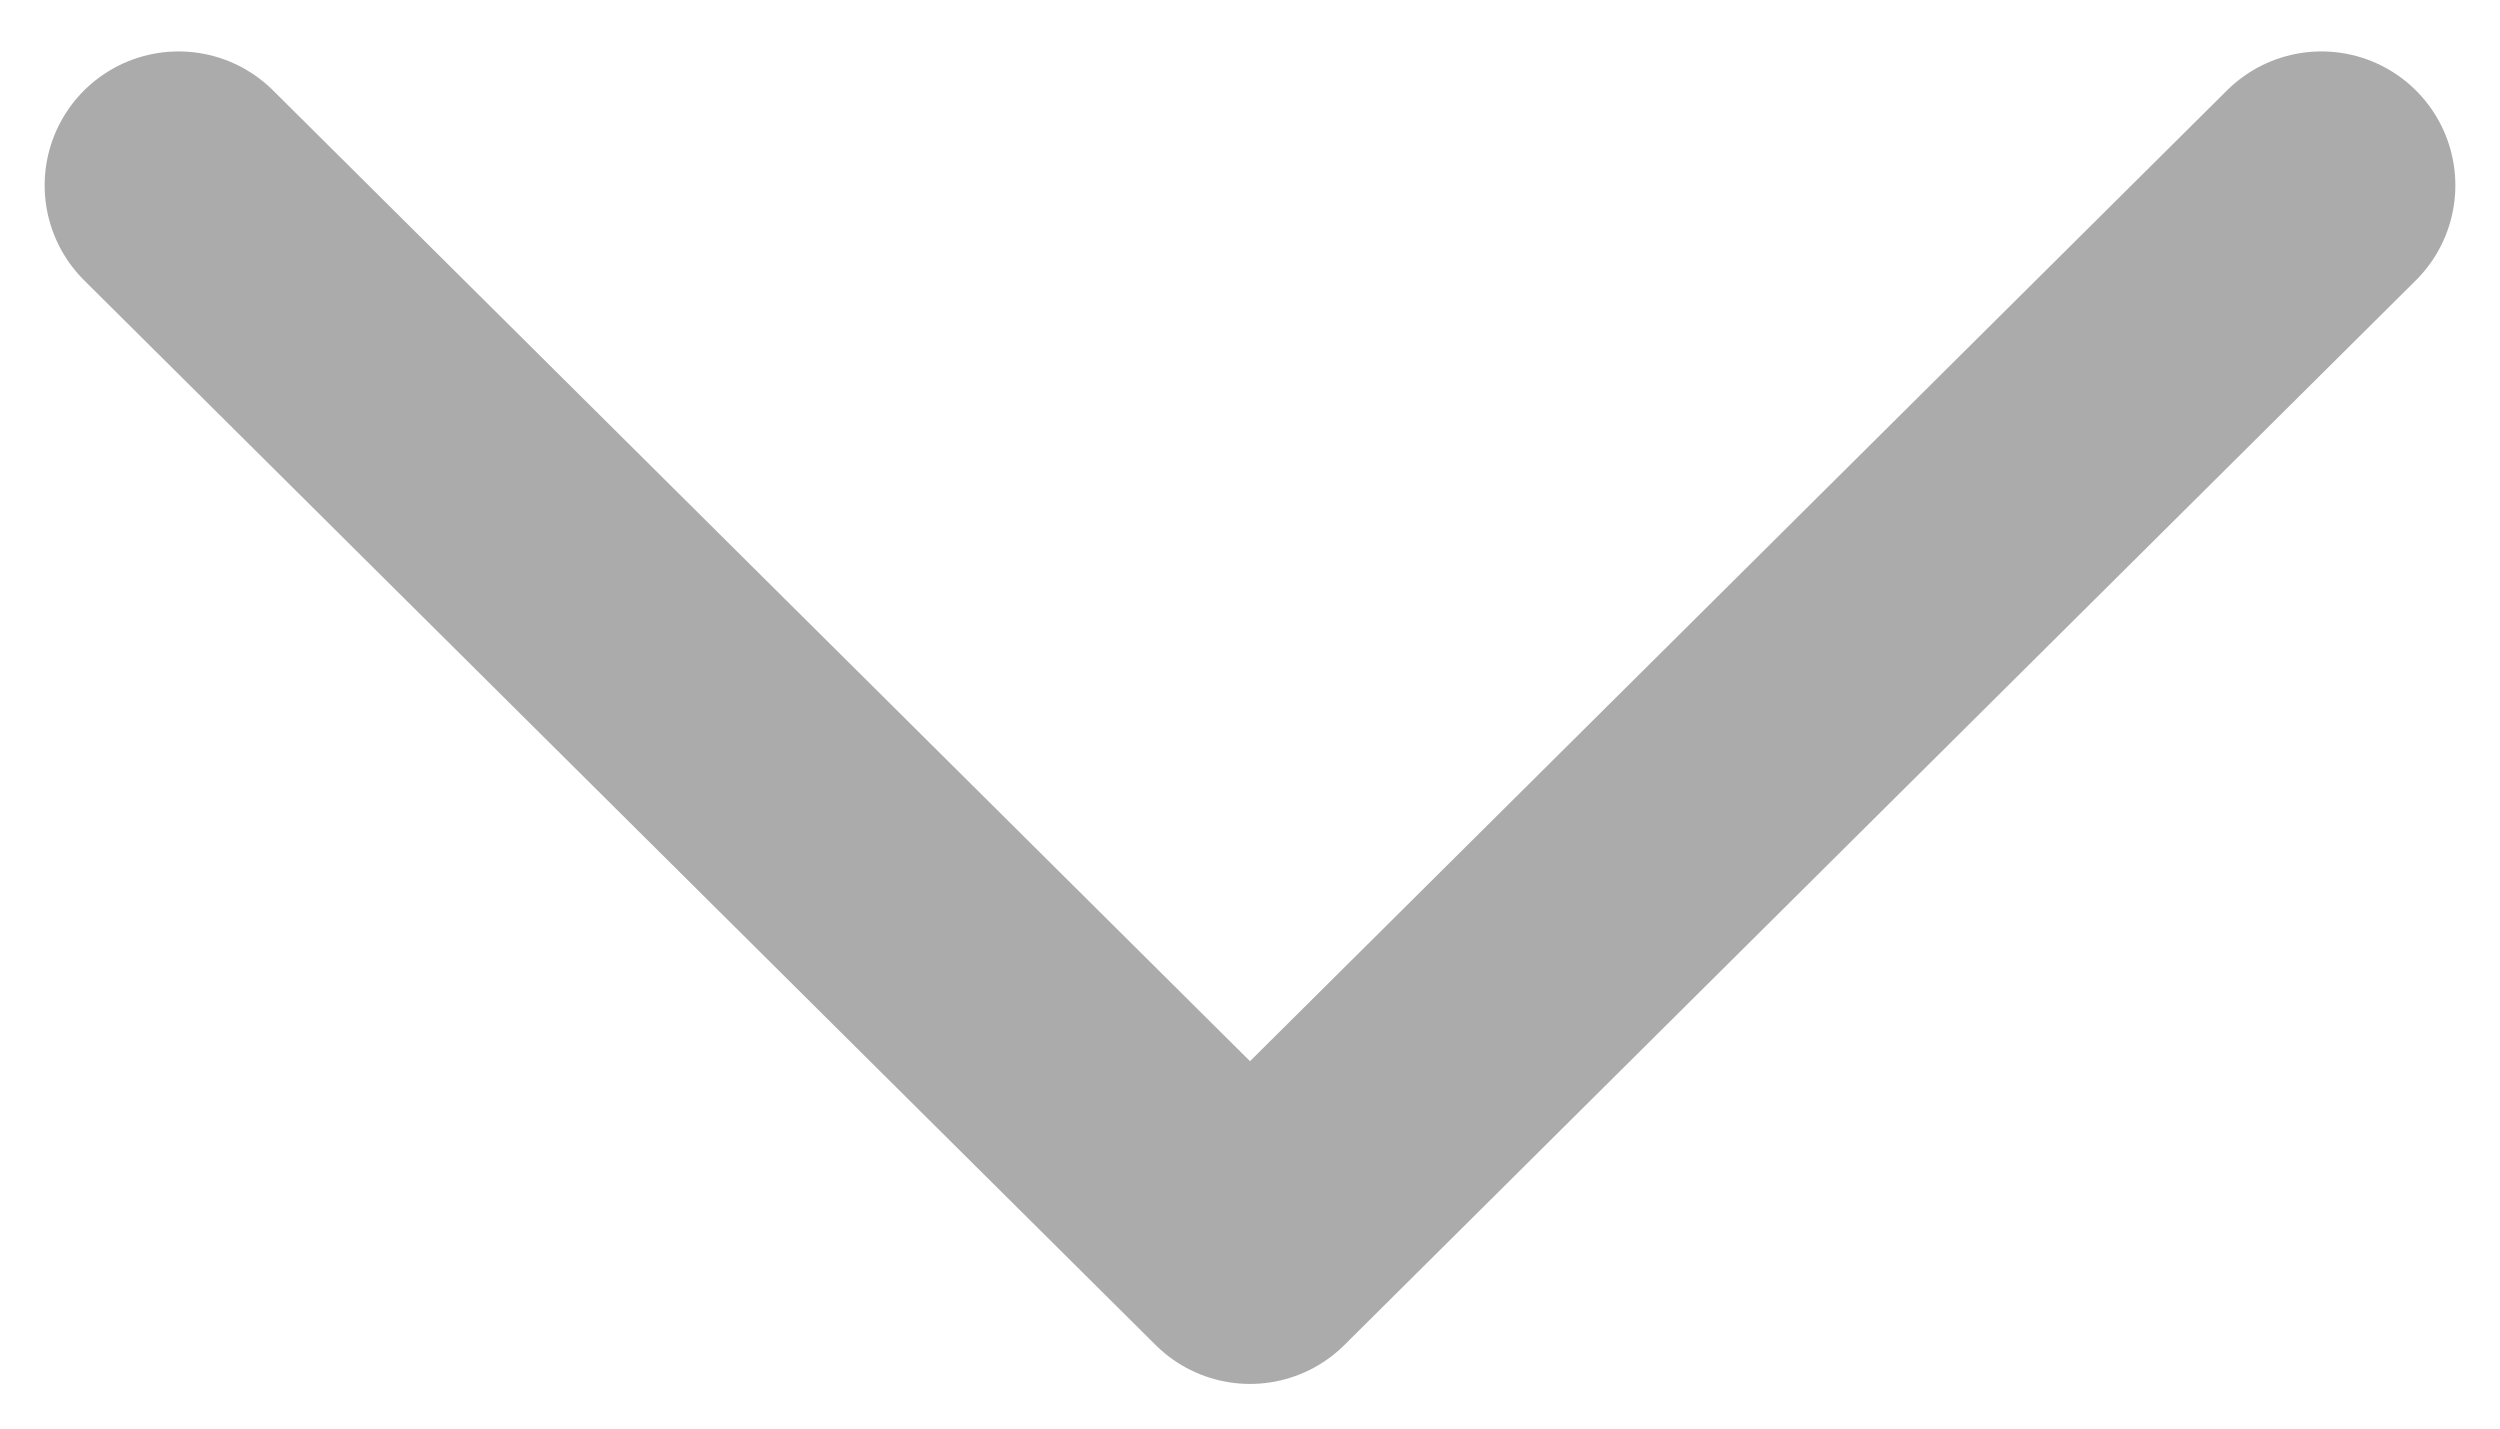 <svg width="14" height="8" viewBox="0 0 14 8" fill="none" xmlns="http://www.w3.org/2000/svg">
<path d="M1 1.038L7 7L13 1.038" stroke="#ABABAB" stroke-width="1.5" stroke-linecap="round" stroke-linejoin="round"/>
</svg>
